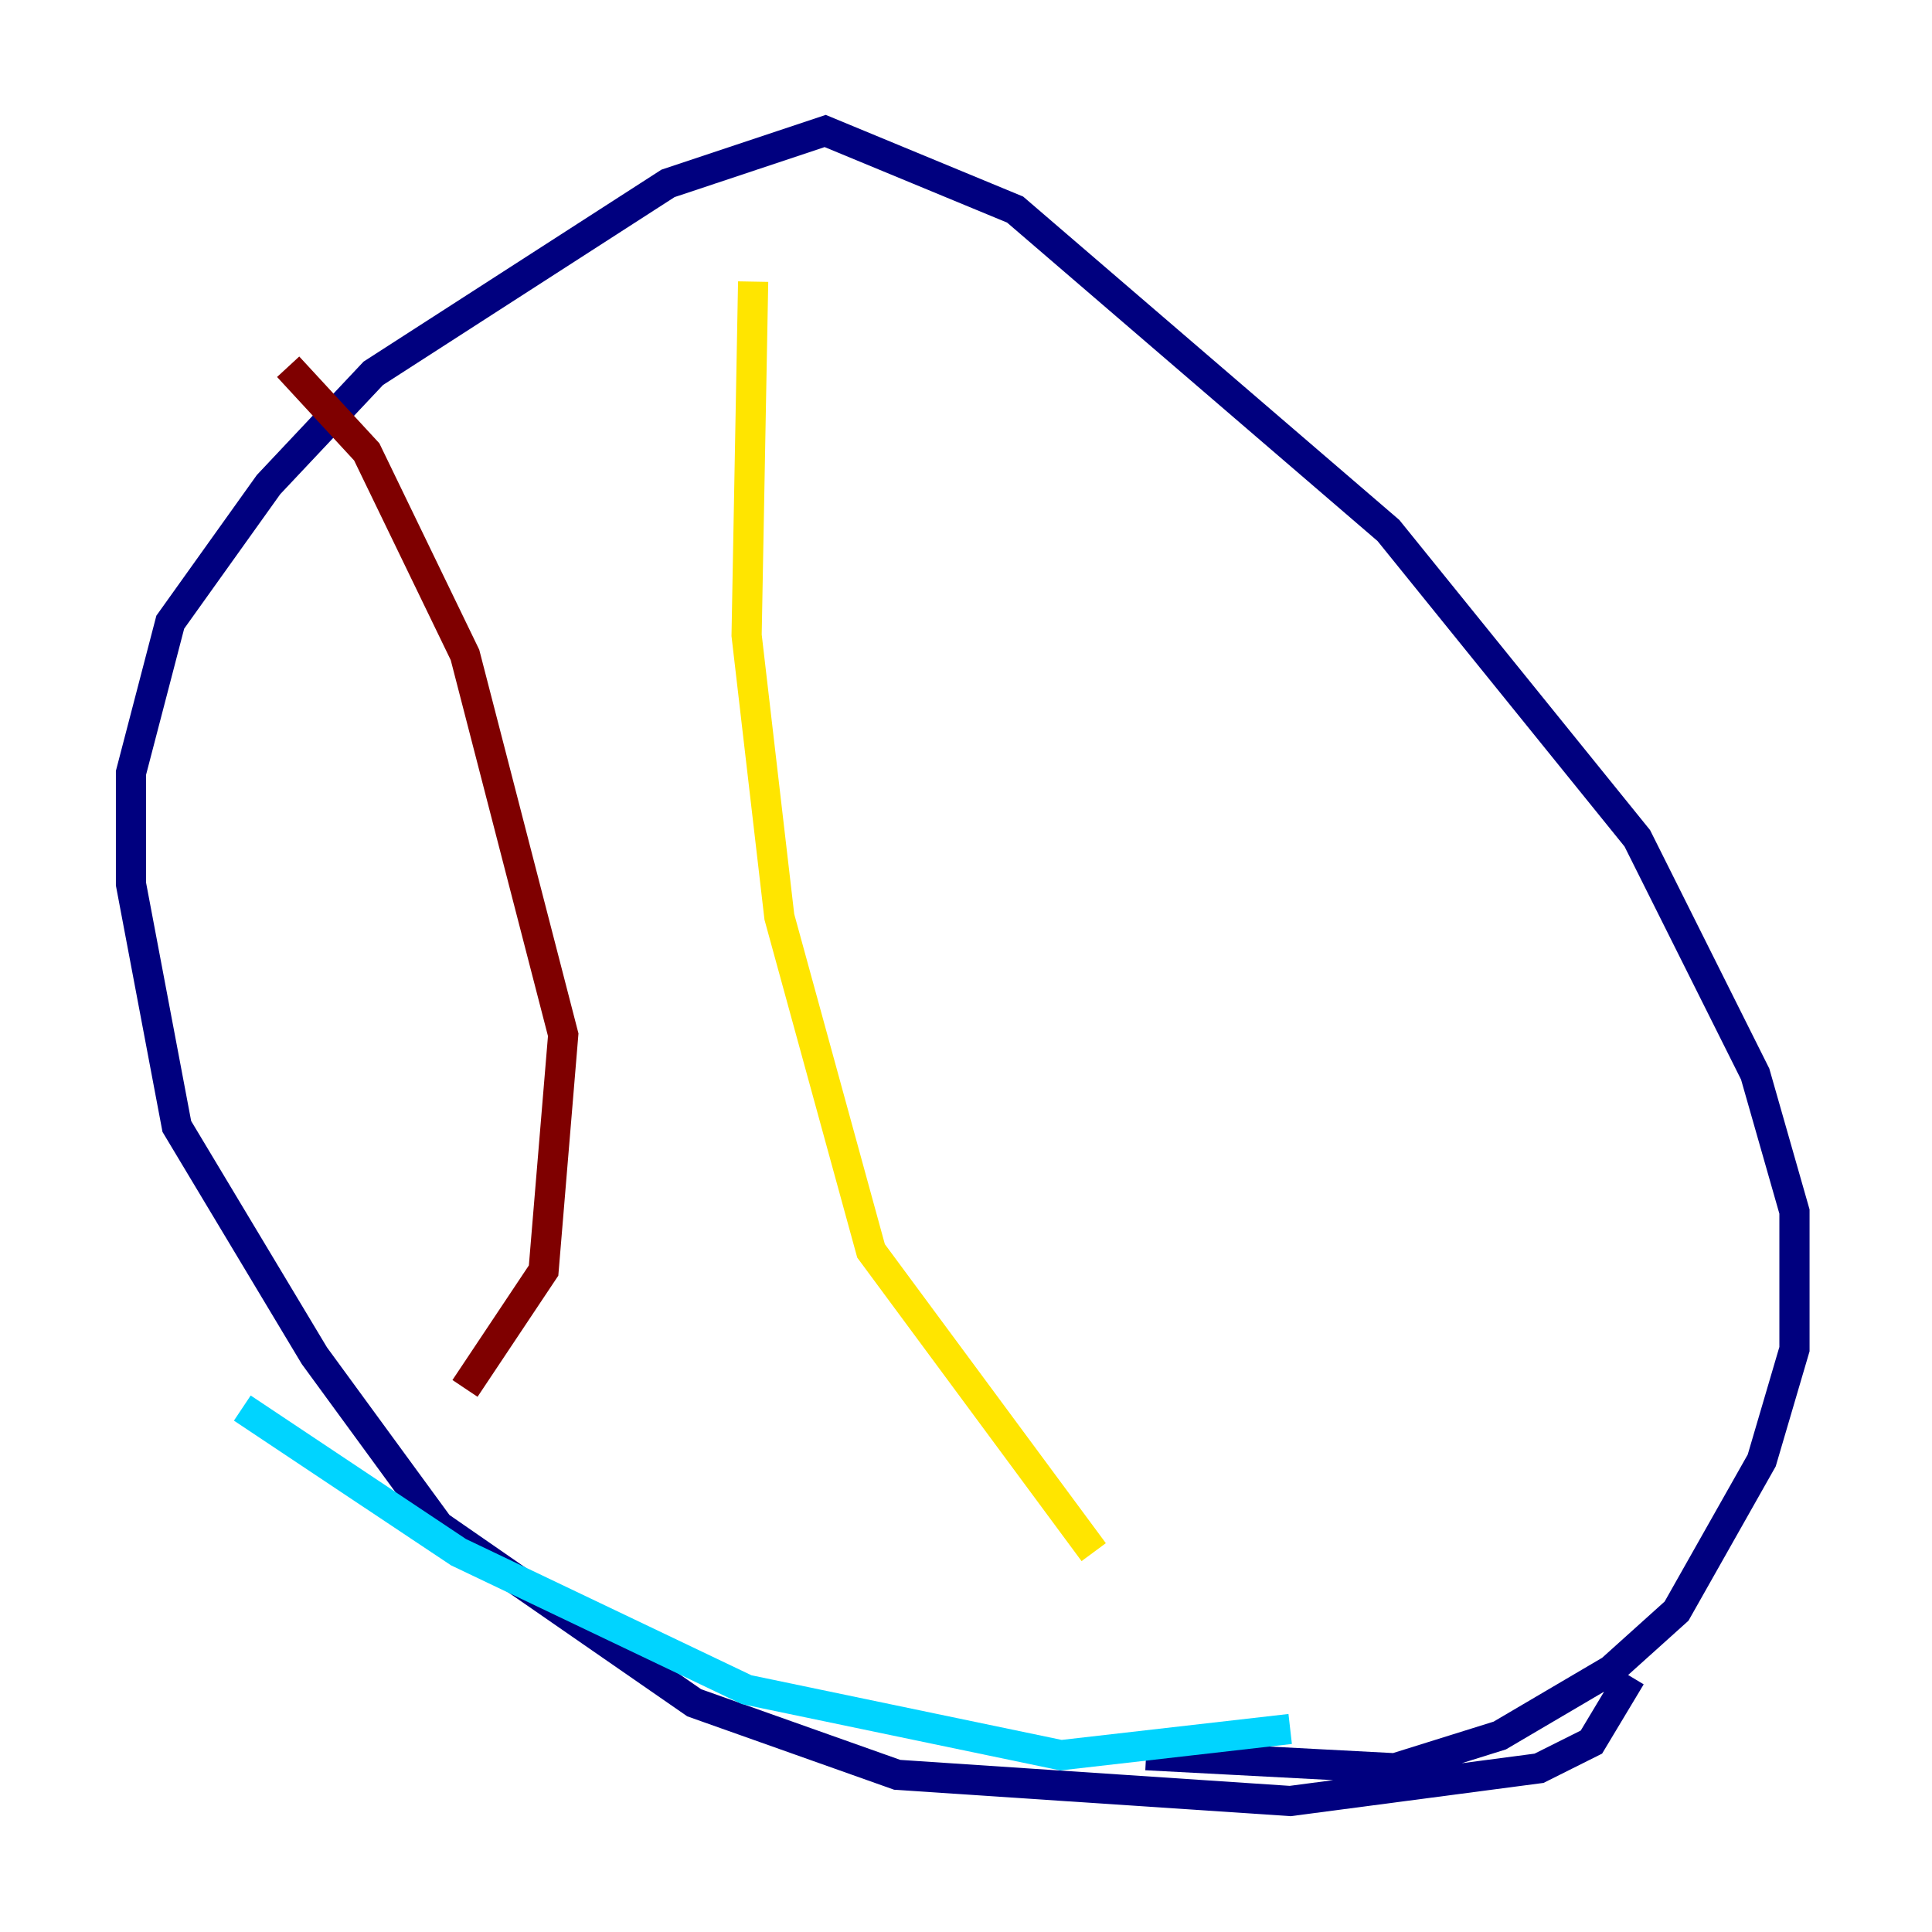 <?xml version="1.0" encoding="utf-8" ?>
<svg baseProfile="tiny" height="128" version="1.2" viewBox="0,0,128,128" width="128" xmlns="http://www.w3.org/2000/svg" xmlns:ev="http://www.w3.org/2001/xml-events" xmlns:xlink="http://www.w3.org/1999/xlink"><defs /><polyline fill="none" points="108.041,111.078 105.437,115.417 101.966,117.153 85.478,119.322 59.444,117.586 45.993,112.814 29.071,101.098 20.827,89.817 11.715,74.63 8.678,58.576 8.678,51.2 11.281,41.22 17.79,32.108 24.732,24.732 44.258,12.149 54.671,8.678 67.254,13.885 91.986,35.146 108.475,55.539 116.285,71.159 118.888,80.271 118.888,89.383 116.719,96.759 111.078,106.739 106.739,110.644 99.363,114.983 92.42,117.153 75.932,116.285" stroke="#00007f" stroke-width="2" /><polyline fill="none" points="85.478,114.549 70.291,116.285 49.464,111.946 30.373,102.834 16.054,93.288" stroke="#00d4ff" stroke-width="2" /><polyline fill="none" points="72.461,102.834 57.709,82.875 51.634,60.746 49.464,42.088 49.898,18.658" stroke="#ffe500" stroke-width="2" /><polyline fill="none" points="30.807,91.986 36.014,84.176 37.315,68.556 30.807,43.39 24.298,29.939 19.091,24.298" stroke="#7f0000" stroke-width="2" /></svg>